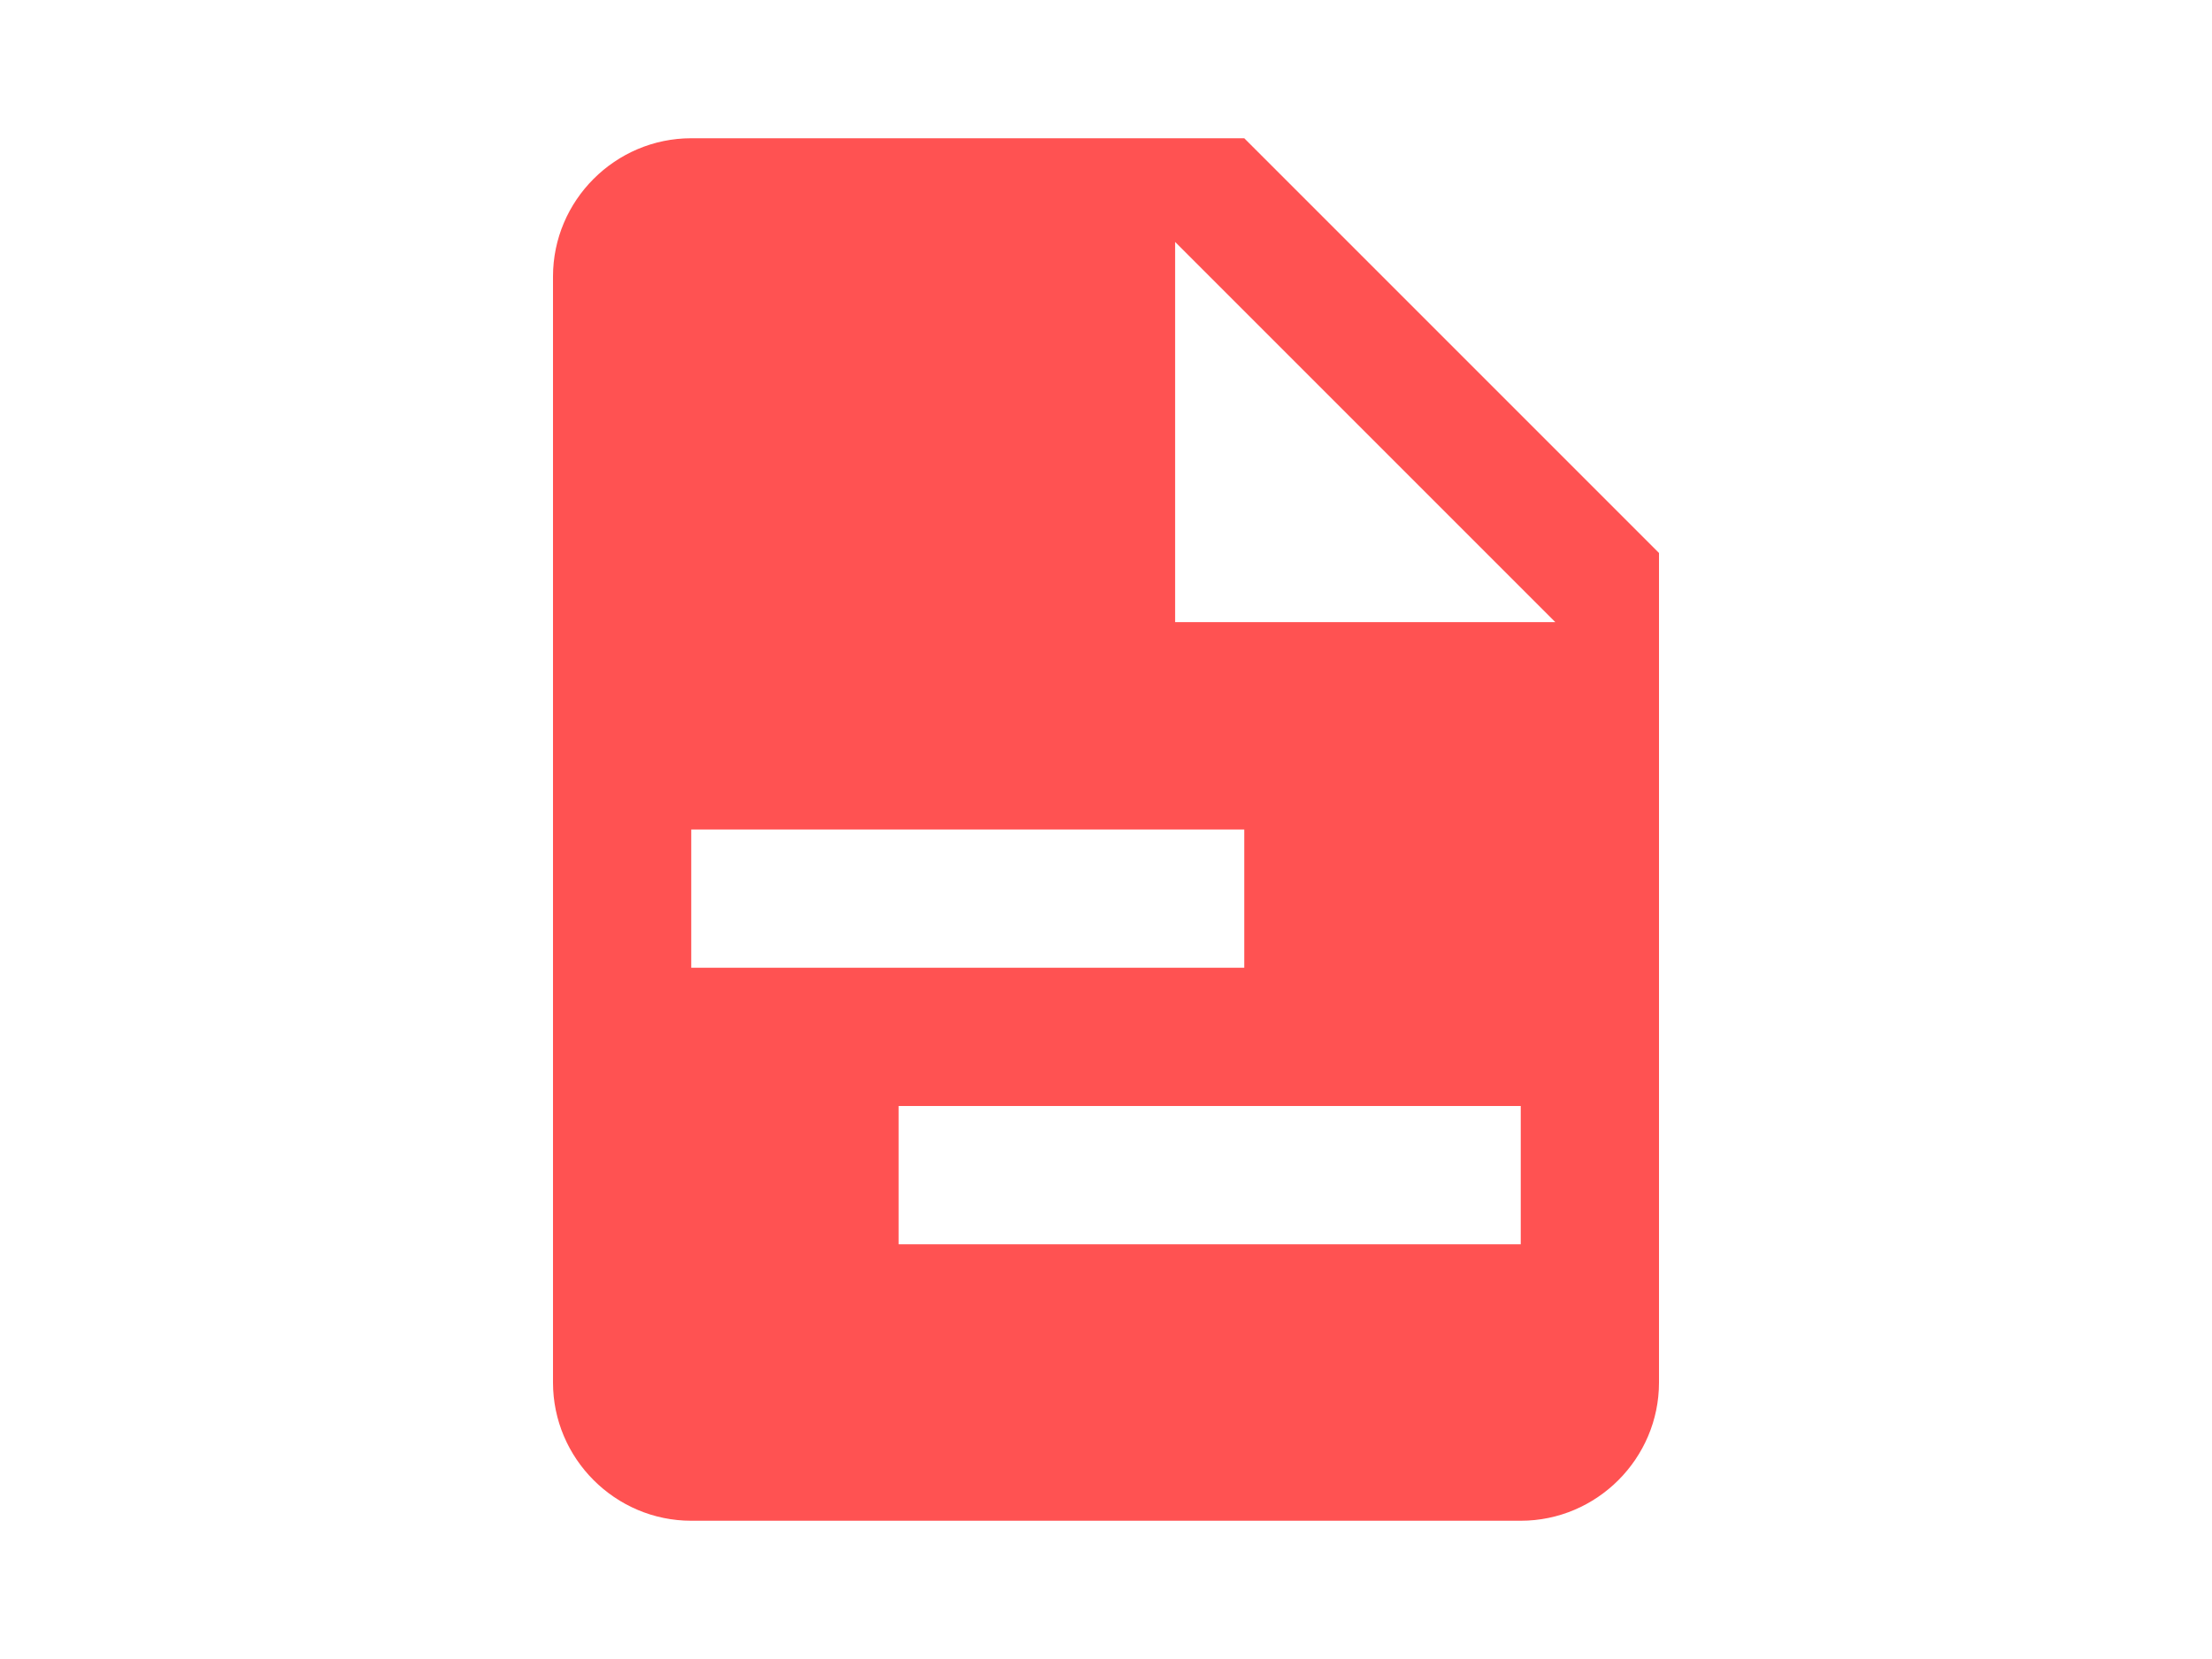 <svg xmlns="http://www.w3.org/2000/svg" height="18" viewBox="0 0 24 24"><path d="M13 9h5.5L13 3.5V9M6 2h8l6 6v12c0 1.1-.9 2-2 2H6c-1.1 0-2-.9-2-2V4c0-1.1.9-2 2-2m12 16v-2H9v2h9m-4-4v-2H6v2z" fill="#FF5252"/></svg>